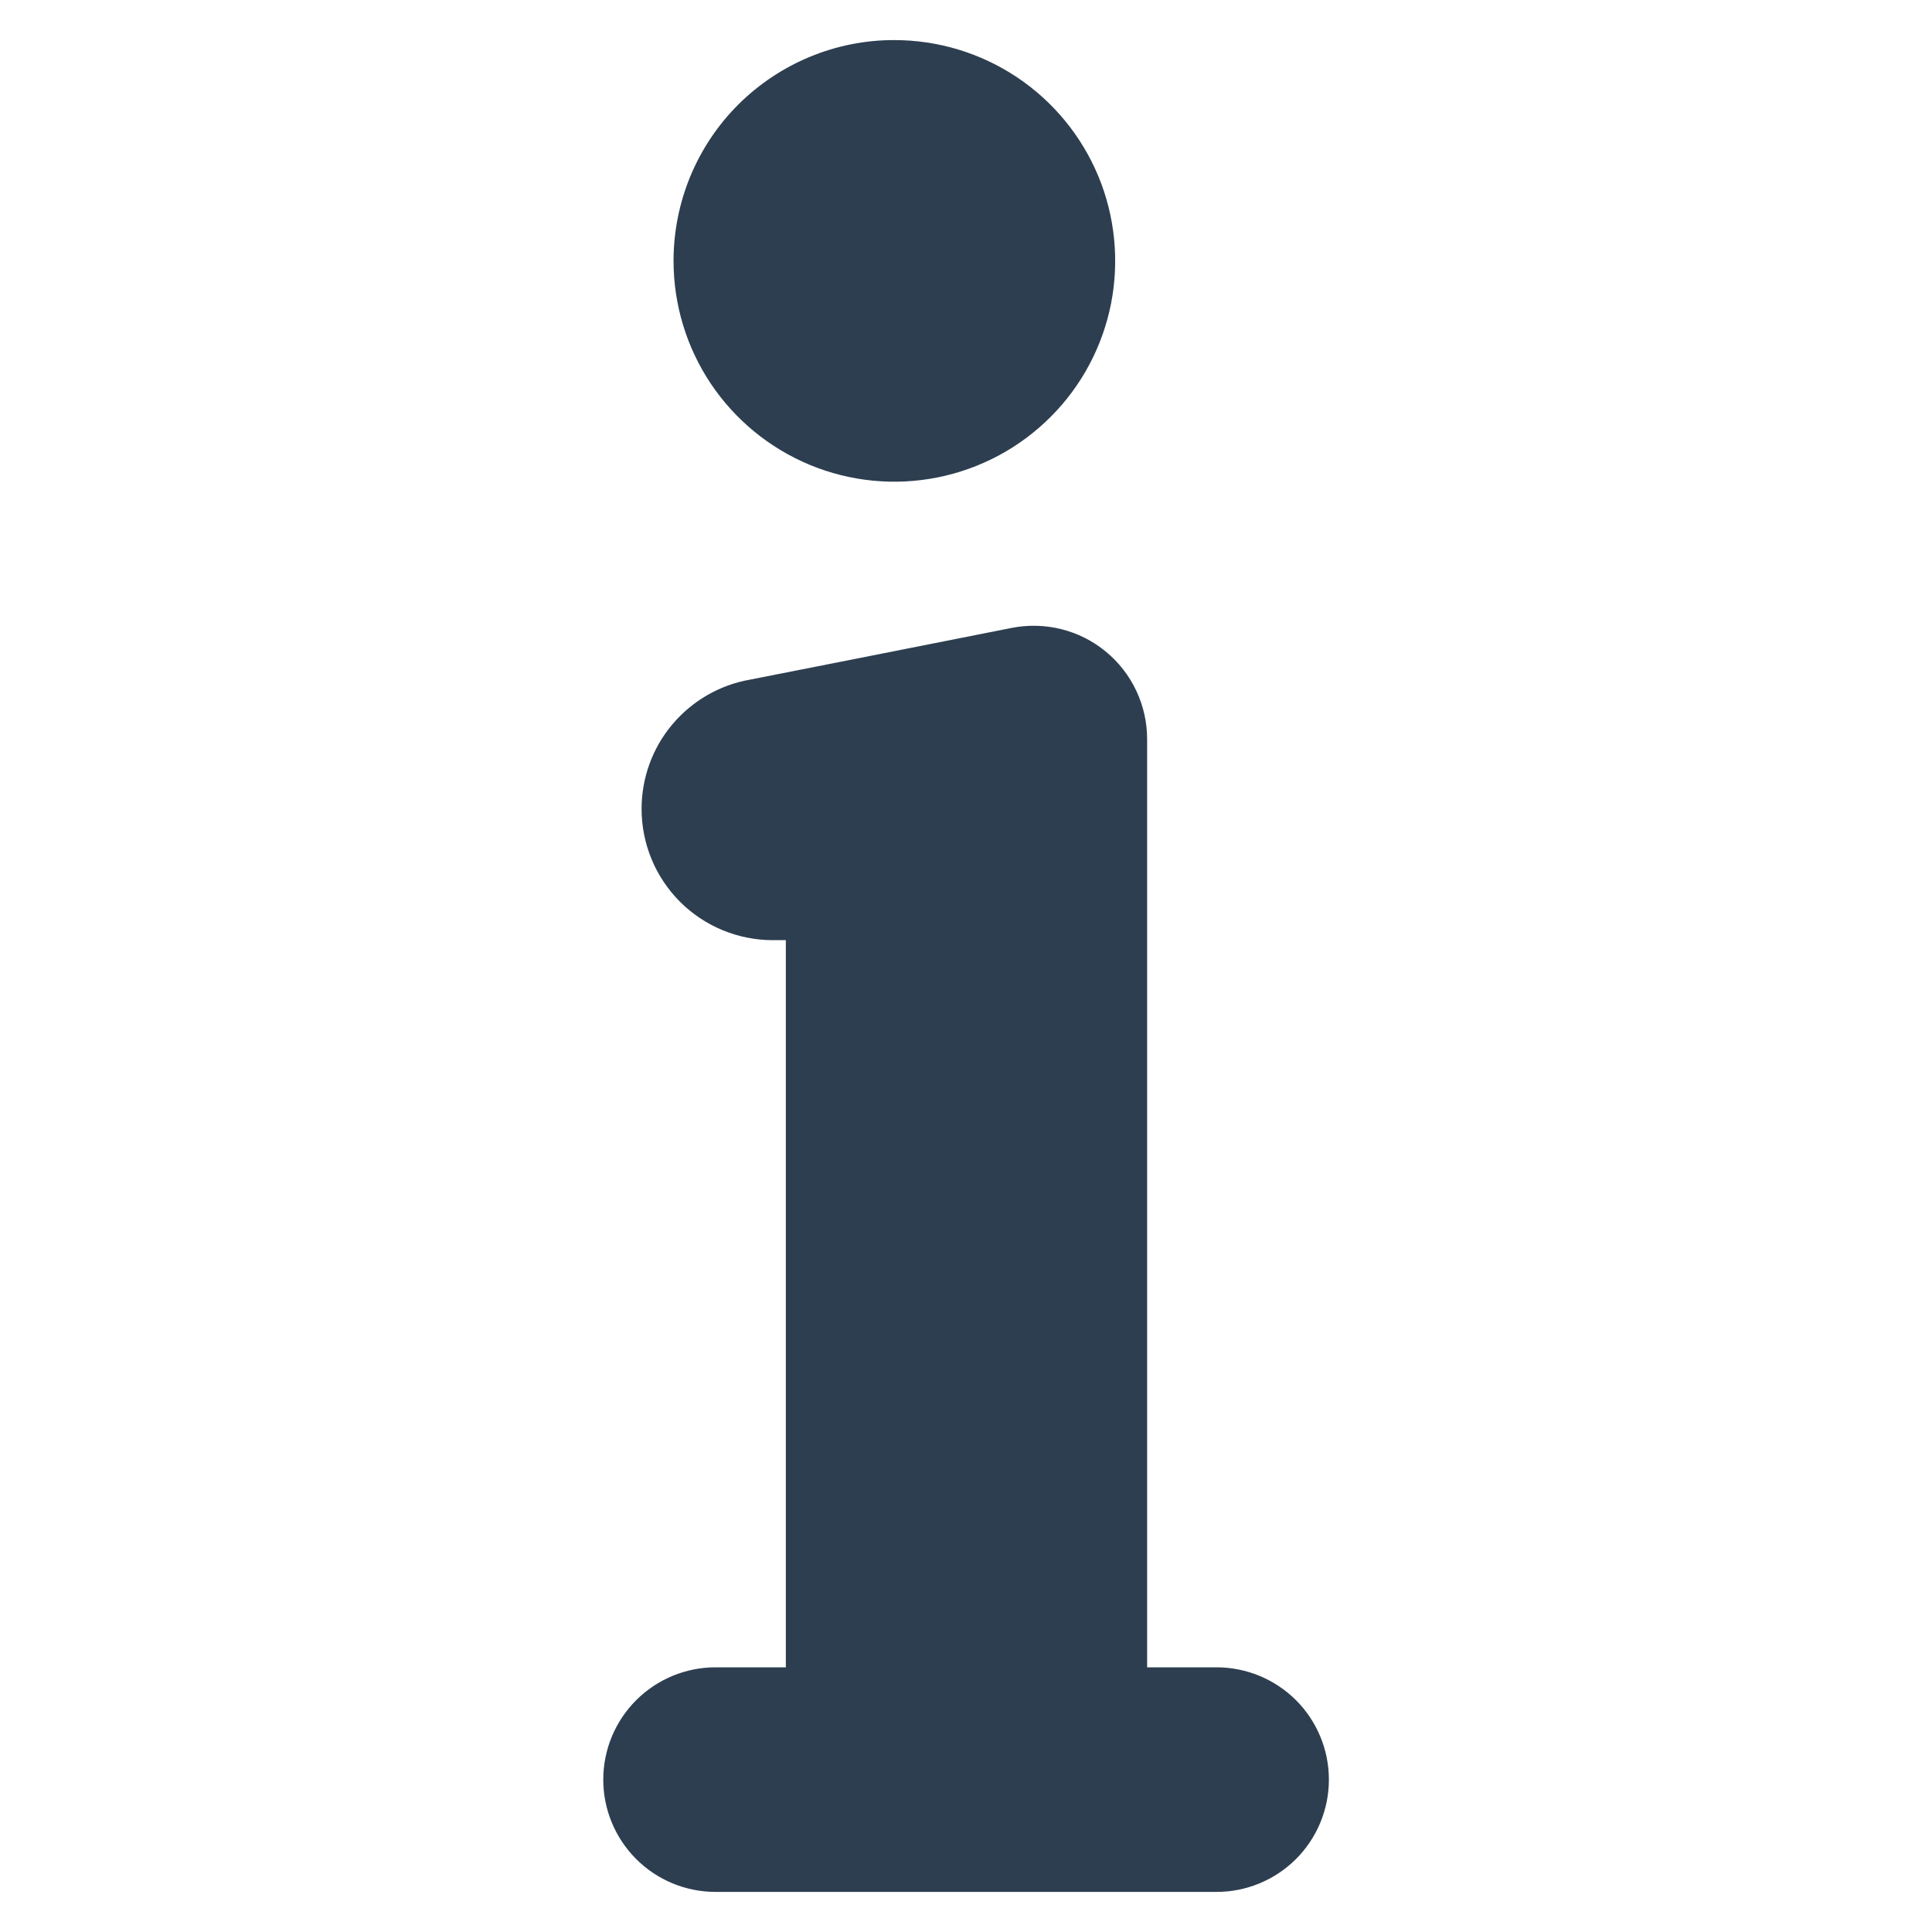 <svg width="24" height="24" viewBox="0 0 24 24" fill="none" xmlns="http://www.w3.org/2000/svg">
<path d="M11.11 0.498C11.653 0.498 12.183 0.659 12.634 0.96C13.085 1.261 13.437 1.69 13.645 2.191C13.852 2.692 13.906 3.244 13.801 3.776C13.695 4.308 13.434 4.797 13.05 5.18C12.666 5.564 12.178 5.825 11.645 5.931C11.113 6.037 10.562 5.983 10.06 5.775C9.559 5.567 9.131 5.216 8.829 4.765C8.528 4.314 8.367 3.783 8.367 3.241C8.367 2.88 8.438 2.524 8.575 2.191C8.713 1.858 8.915 1.555 9.17 1.3C9.425 1.046 9.727 0.844 10.06 0.706C10.393 0.568 10.75 0.497 11.11 0.498Z" fill="#2D3E50"/>
<path d="M9.315 8.443C8.938 8.509 8.597 8.707 8.35 9.001C8.104 9.294 7.97 9.665 7.97 10.049C7.97 10.263 8.012 10.475 8.094 10.673C8.175 10.87 8.296 11.05 8.447 11.202C8.598 11.353 8.778 11.473 8.976 11.555C9.174 11.637 9.386 11.679 9.6 11.679H9.762V20.712H8.889C8.519 20.712 8.164 20.859 7.903 21.12C7.641 21.382 7.494 21.737 7.494 22.107C7.494 22.477 7.641 22.832 7.903 23.094C8.164 23.355 8.519 23.502 8.889 23.502H15.113C15.482 23.502 15.837 23.355 16.099 23.094C16.361 22.832 16.508 22.477 16.508 22.107C16.508 21.737 16.361 21.382 16.099 21.12C15.837 20.859 15.482 20.712 15.113 20.712H14.25V9.181C14.25 8.973 14.204 8.768 14.115 8.58C14.026 8.391 13.896 8.225 13.735 8.093C13.575 7.961 13.386 7.866 13.185 7.816C12.983 7.765 12.772 7.76 12.568 7.8C11.16 8.079 9.371 8.433 9.315 8.443Z" fill="#2D3E50"/>
</svg>

